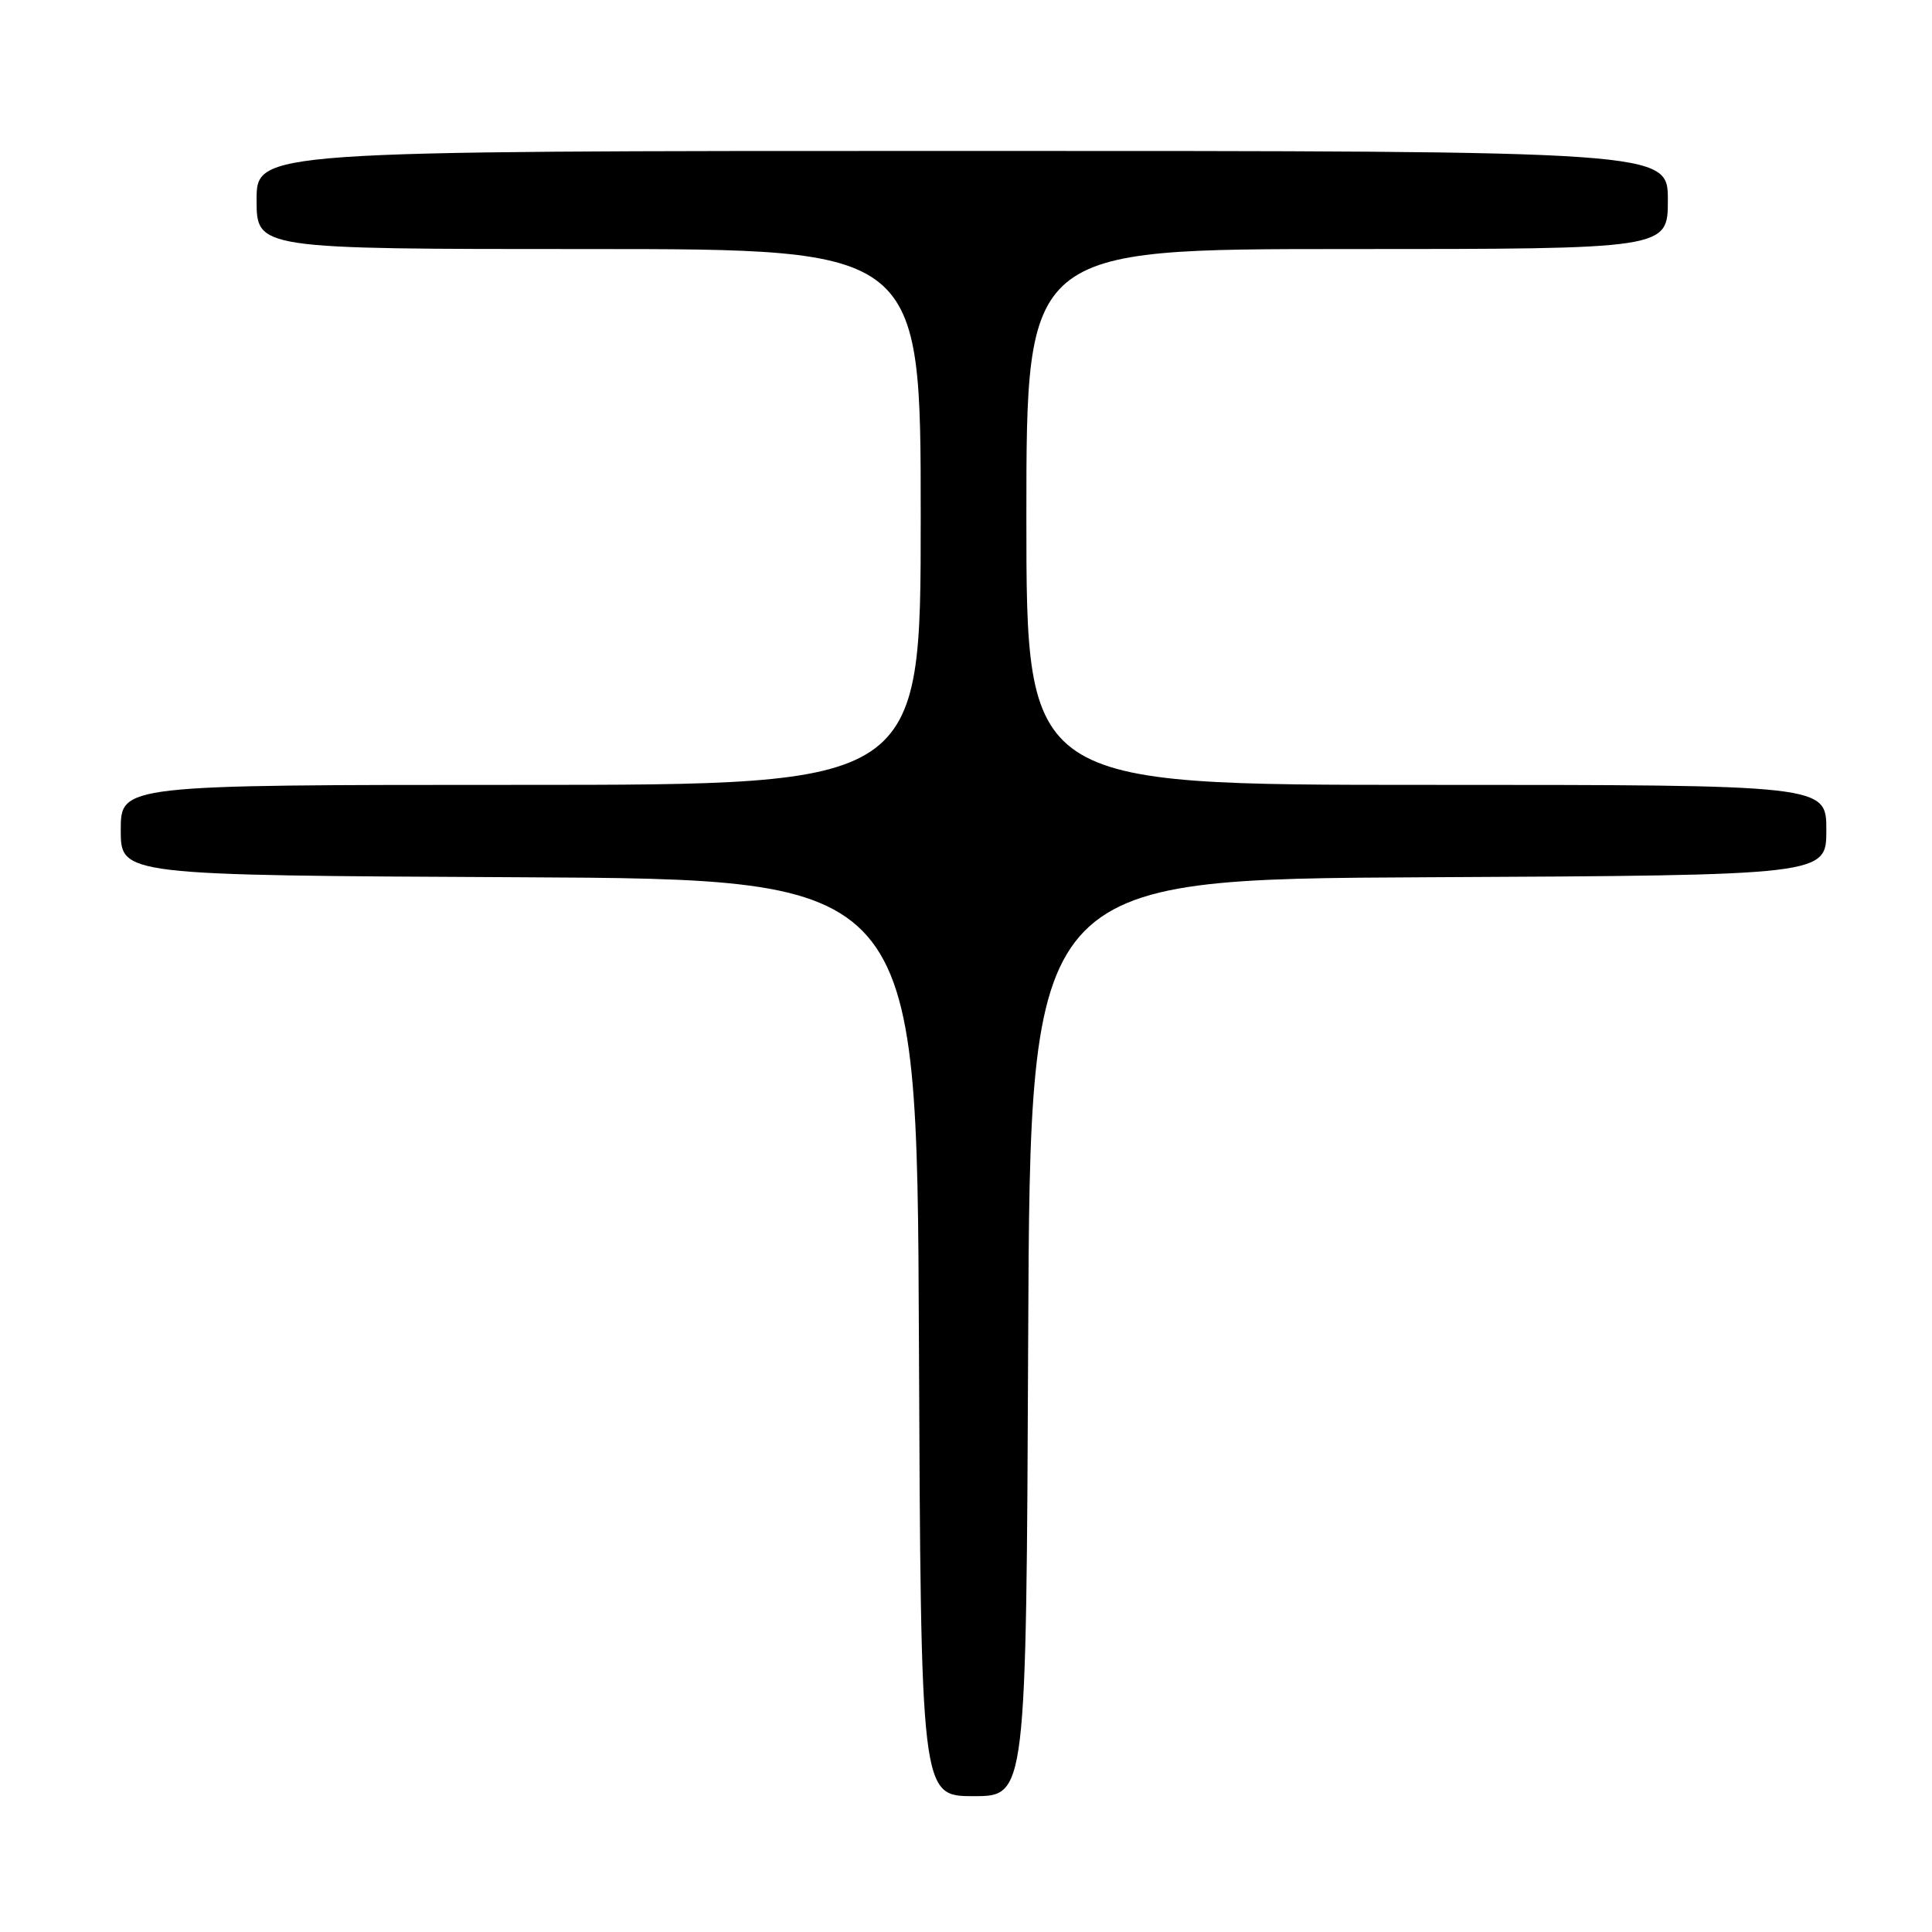 <?xml version="1.0" encoding="UTF-8" standalone="no"?>
<!DOCTYPE svg PUBLIC "-//W3C//DTD SVG 1.1//EN" "http://www.w3.org/Graphics/SVG/1.1/DTD/svg11.dtd" >
<svg xmlns="http://www.w3.org/2000/svg" xmlns:xlink="http://www.w3.org/1999/xlink" version="1.1" viewBox="0 0 256 256">
 <g >
 <path fill="currentColor"
d=" M 136.24 177.25 C 136.50 116.50 136.50 116.50 189.25 116.24 C 242.00 115.98 242.00 115.98 242.00 109.99 C 242.00 104.00 242.00 104.00 189.00 104.00 C 136.00 104.00 136.00 104.00 136.00 68.50 C 136.00 33.00 136.00 33.00 178.50 33.00 C 221.00 33.00 221.00 33.00 221.00 26.50 C 221.00 20.00 221.00 20.00 127.50 20.00 C 34.00 20.00 34.00 20.00 34.00 26.50 C 34.00 33.00 34.00 33.00 78.00 33.00 C 122.00 33.00 122.00 33.00 122.00 68.50 C 122.00 104.00 122.00 104.00 69.00 104.00 C 16.00 104.00 16.00 104.00 16.00 109.99 C 16.00 115.98 16.00 115.98 68.75 116.24 C 121.50 116.50 121.50 116.50 121.76 177.25 C 122.02 238.00 122.02 238.00 129.00 238.00 C 135.98 238.00 135.98 238.00 136.24 177.25 Z "/>
</g>
</svg>